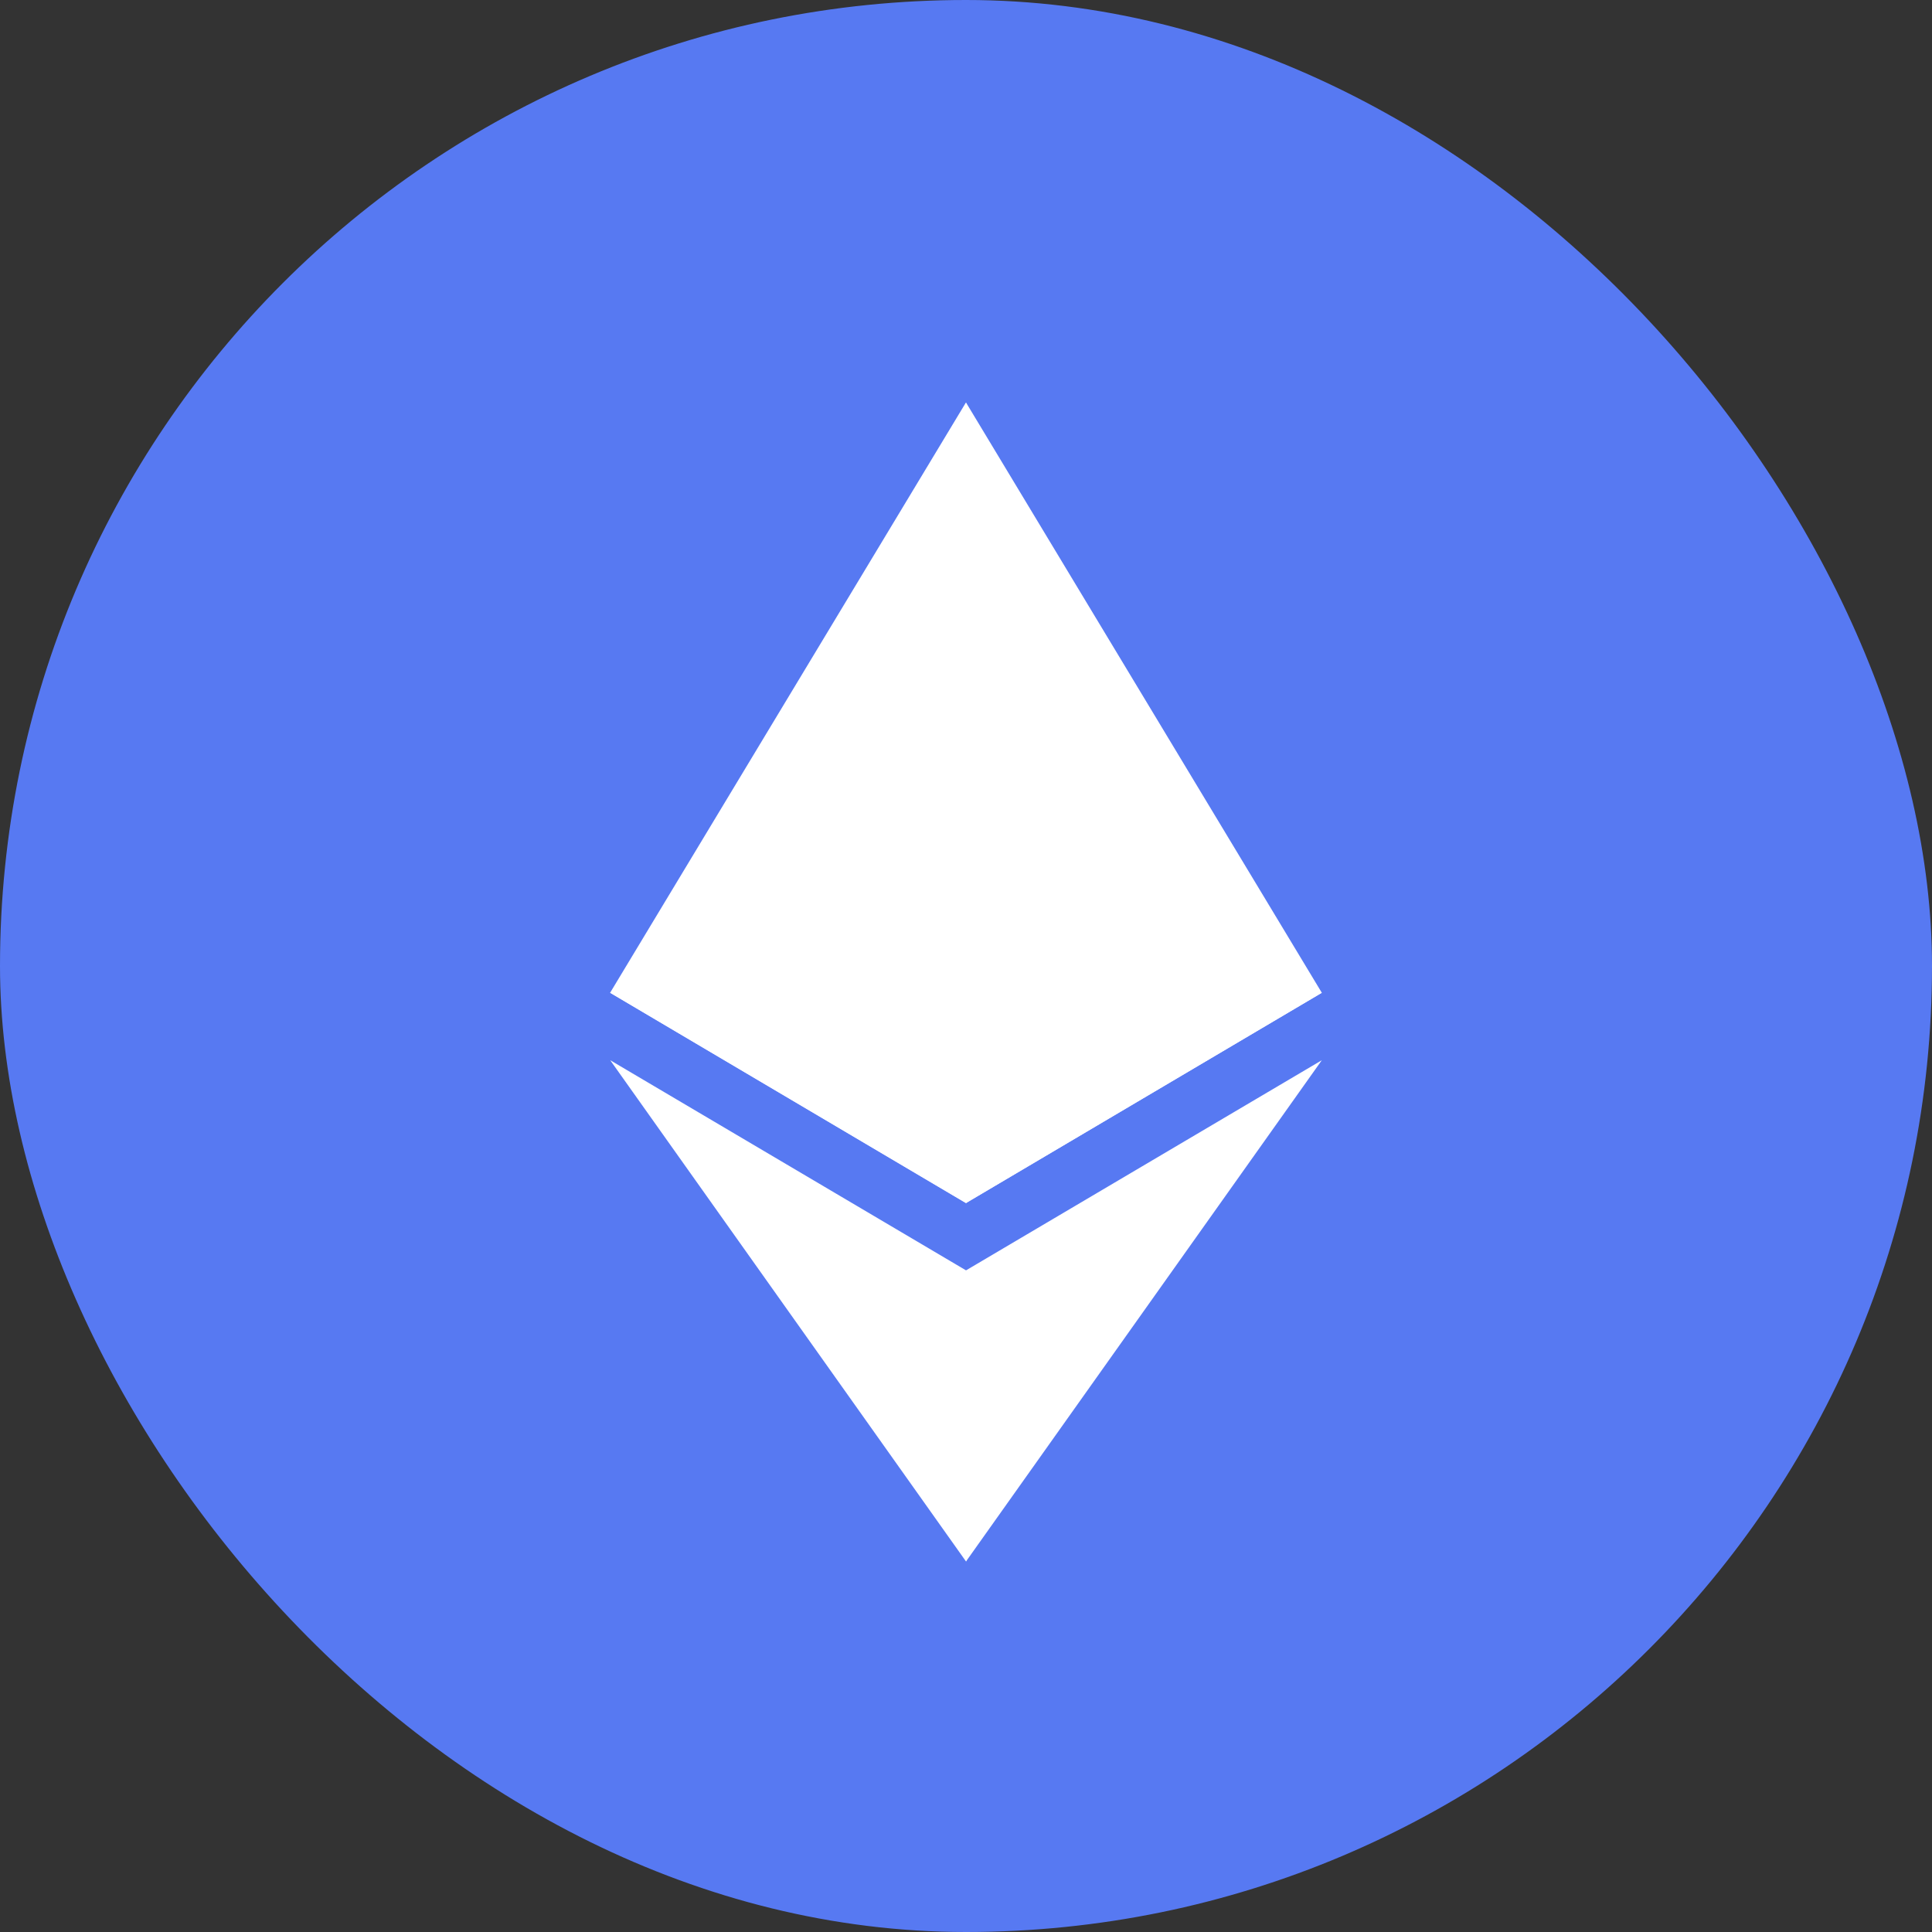 <svg width="48" height="48" viewBox="0 0 48 48" fill="none" xmlns="http://www.w3.org/2000/svg">
<rect x="0" y="0" width="48" height="48" fill="#333333" stroke="none"/>
<rect width="48" height="48" rx="24" fill="#5779F2"/>
<path d="M23.998 10L24.198 10.656V29.696L23.998 29.889L15.158 24.665L23.998 10Z" fill="white"/>
<path d="M24 10L32.84 24.665L24 29.889V20.647V10Z" fill="white"/>
<path d="M24.001 31.562L24.111 31.695V38.477L24.001 38.795L15.161 26.341L24.001 31.562Z" fill="white"/>
<path d="M24 38.794V31.562L32.84 26.341L24 38.794Z" fill="white"/>
<path d="M23.999 29.889L15.159 24.665L23.999 20.648V29.889Z" fill="white"/>
<path d="M32.84 24.665L24 29.889V20.648L32.84 24.665Z" fill="white"/>
</svg>
